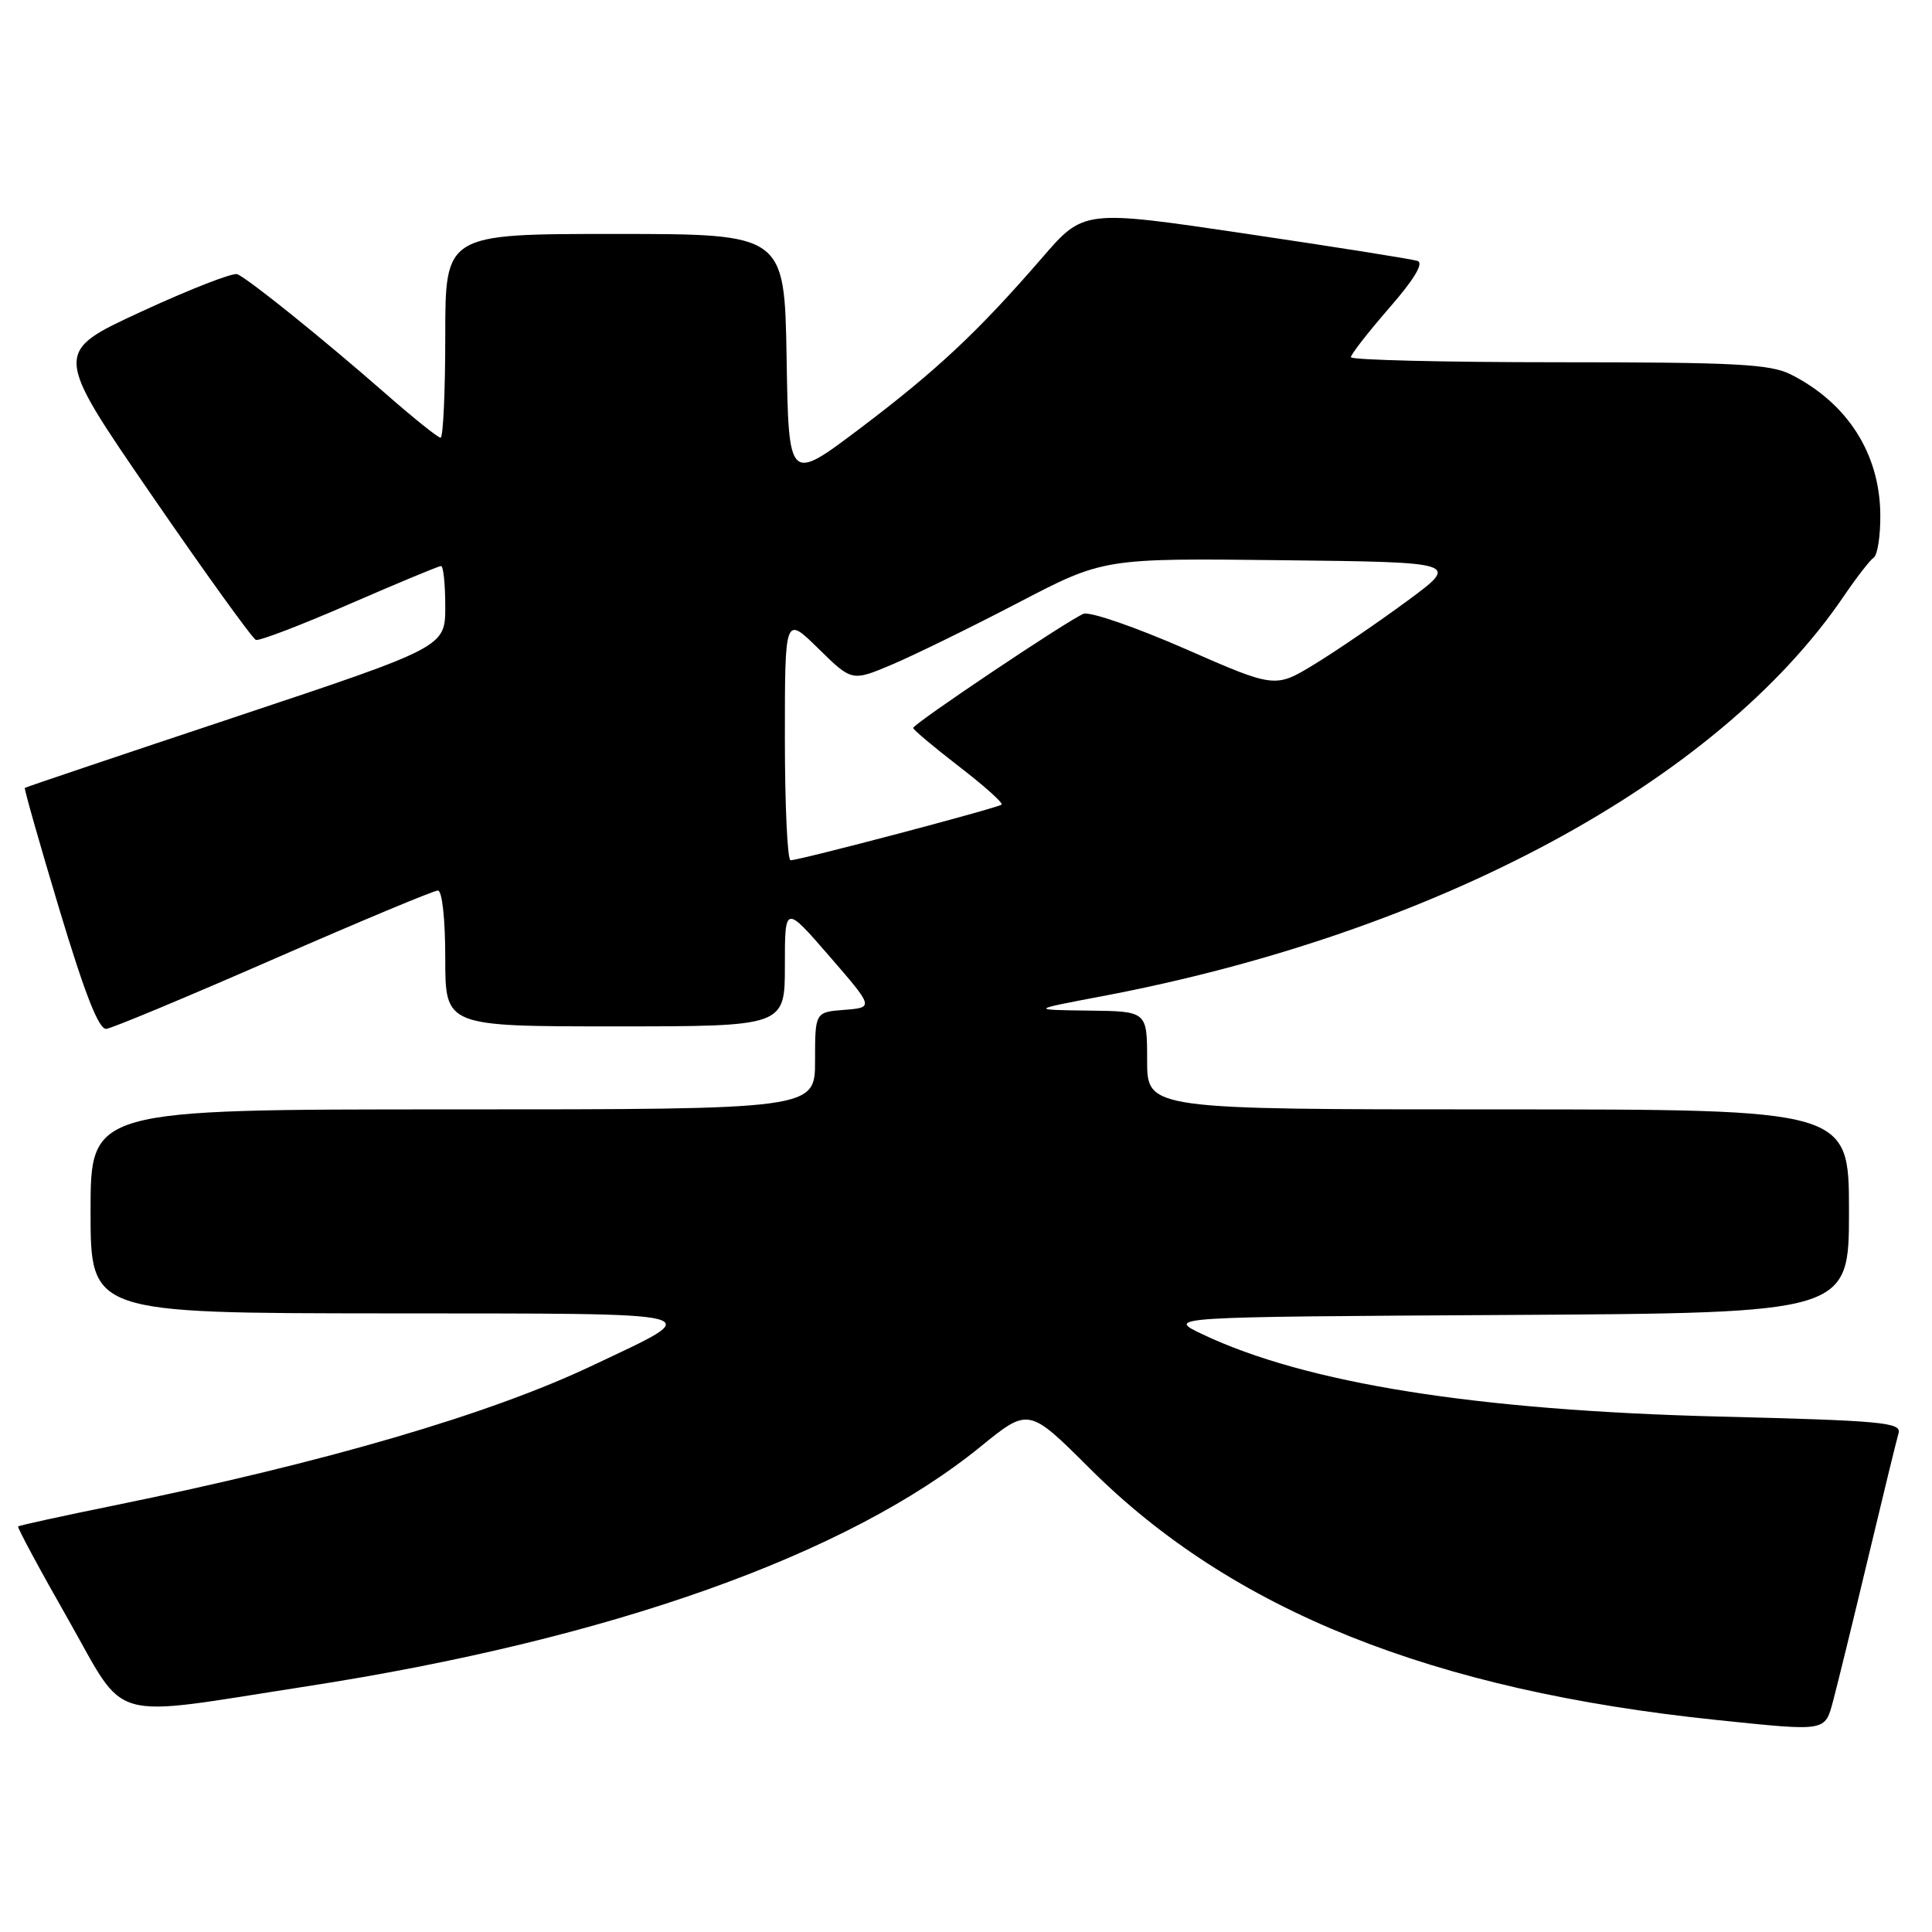 <?xml version="1.0" encoding="UTF-8" standalone="no"?>
<!DOCTYPE svg PUBLIC "-//W3C//DTD SVG 1.1//EN" "http://www.w3.org/Graphics/SVG/1.1/DTD/svg11.dtd" >
<svg xmlns="http://www.w3.org/2000/svg" xmlns:xlink="http://www.w3.org/1999/xlink" version="1.1" viewBox="0 0 256 256">
 <g >
 <path fill="currentColor"
d=" M 242.93 225.25 C 243.48 223.19 245.55 214.75 247.52 206.50 C 249.49 198.25 251.31 190.78 251.57 189.90 C 251.99 188.48 249.37 188.24 227.77 187.70 C 195.60 186.89 173.04 183.30 159.34 176.80 C 154.50 174.50 154.50 174.50 199.75 174.24 C 245.00 173.98 245.00 173.98 245.00 160.49 C 245.00 147.00 245.00 147.00 198.50 147.00 C 152.00 147.00 152.00 147.00 152.00 140.50 C 152.00 134.00 152.00 134.00 144.25 133.91 C 136.50 133.81 136.50 133.81 146.00 132.01 C 190.39 123.62 227.61 103.55 244.29 79.03 C 245.98 76.54 247.78 74.22 248.28 73.88 C 248.78 73.54 249.18 70.99 249.15 68.20 C 249.09 60.13 244.81 53.41 237.30 49.62 C 234.58 48.24 229.94 48.00 206.55 48.00 C 191.40 48.00 179.00 47.70 179.00 47.33 C 179.00 46.96 181.28 44.03 184.07 40.82 C 187.41 36.99 188.69 34.85 187.82 34.57 C 187.09 34.33 176.85 32.71 165.05 30.96 C 143.60 27.78 143.60 27.78 138.10 34.14 C 129.60 43.96 124.09 49.12 113.89 56.82 C 104.50 63.90 104.50 63.90 104.23 47.45 C 103.95 31.00 103.95 31.00 81.48 31.00 C 59.00 31.00 59.00 31.00 59.00 44.50 C 59.00 51.92 58.72 58.00 58.38 58.00 C 58.04 58.00 54.78 55.39 51.13 52.19 C 42.77 44.87 32.84 36.88 31.43 36.33 C 30.84 36.11 25.11 38.34 18.71 41.30 C 7.07 46.67 7.07 46.67 20.08 65.59 C 27.23 75.99 33.46 84.63 33.91 84.79 C 34.37 84.95 39.95 82.81 46.31 80.04 C 52.68 77.27 58.14 75.00 58.44 75.00 C 58.75 75.00 59.00 77.42 59.00 80.37 C 59.00 85.73 59.00 85.73 31.25 94.98 C 15.99 100.06 3.41 104.30 3.29 104.40 C 3.18 104.50 5.24 111.77 7.88 120.54 C 11.26 131.76 13.10 136.45 14.09 136.33 C 14.87 136.24 24.84 132.08 36.27 127.08 C 47.69 122.09 57.47 118.00 58.02 118.00 C 58.59 118.00 59.00 121.76 59.00 127.00 C 59.00 136.00 59.00 136.00 81.50 136.00 C 104.00 136.00 104.00 136.00 104.00 127.95 C 104.00 119.90 104.00 119.90 109.90 126.70 C 115.79 133.50 115.79 133.50 111.90 133.81 C 108.00 134.11 108.00 134.11 108.00 140.56 C 108.00 147.00 108.00 147.00 60.00 147.00 C 12.00 147.00 12.00 147.00 12.00 160.50 C 12.00 174.00 12.00 174.00 51.25 174.03 C 95.32 174.07 93.79 173.68 78.50 180.94 C 64.88 187.41 43.09 193.78 15.08 199.49 C 8.24 200.88 2.54 202.13 2.40 202.26 C 2.27 202.40 5.23 207.91 8.99 214.50 C 16.95 228.49 13.80 227.60 40.69 223.44 C 80.86 217.22 112.27 206.05 129.90 191.71 C 136.30 186.50 136.30 186.50 144.40 194.58 C 163.24 213.38 189.74 224.00 227.50 227.91 C 242.19 229.43 241.79 229.49 242.93 225.25 Z  M 104.00 97.79 C 104.00 81.58 104.00 81.58 108.44 85.94 C 112.88 90.30 112.88 90.30 118.19 88.06 C 121.11 86.82 128.62 83.15 134.87 79.89 C 146.23 73.96 146.23 73.96 169.83 74.23 C 193.42 74.50 193.42 74.50 186.46 79.63 C 182.63 82.45 177.13 86.21 174.23 87.98 C 168.96 91.20 168.96 91.20 157.03 85.97 C 150.47 83.10 144.42 81.01 143.58 81.33 C 141.64 82.08 121.00 95.91 121.00 96.46 C 121.00 96.69 123.73 98.98 127.06 101.55 C 130.39 104.11 132.94 106.39 132.72 106.61 C 132.29 107.04 106.00 113.98 104.75 113.99 C 104.34 114.00 104.00 106.71 104.00 97.79 Z "/>
</g>
</svg>